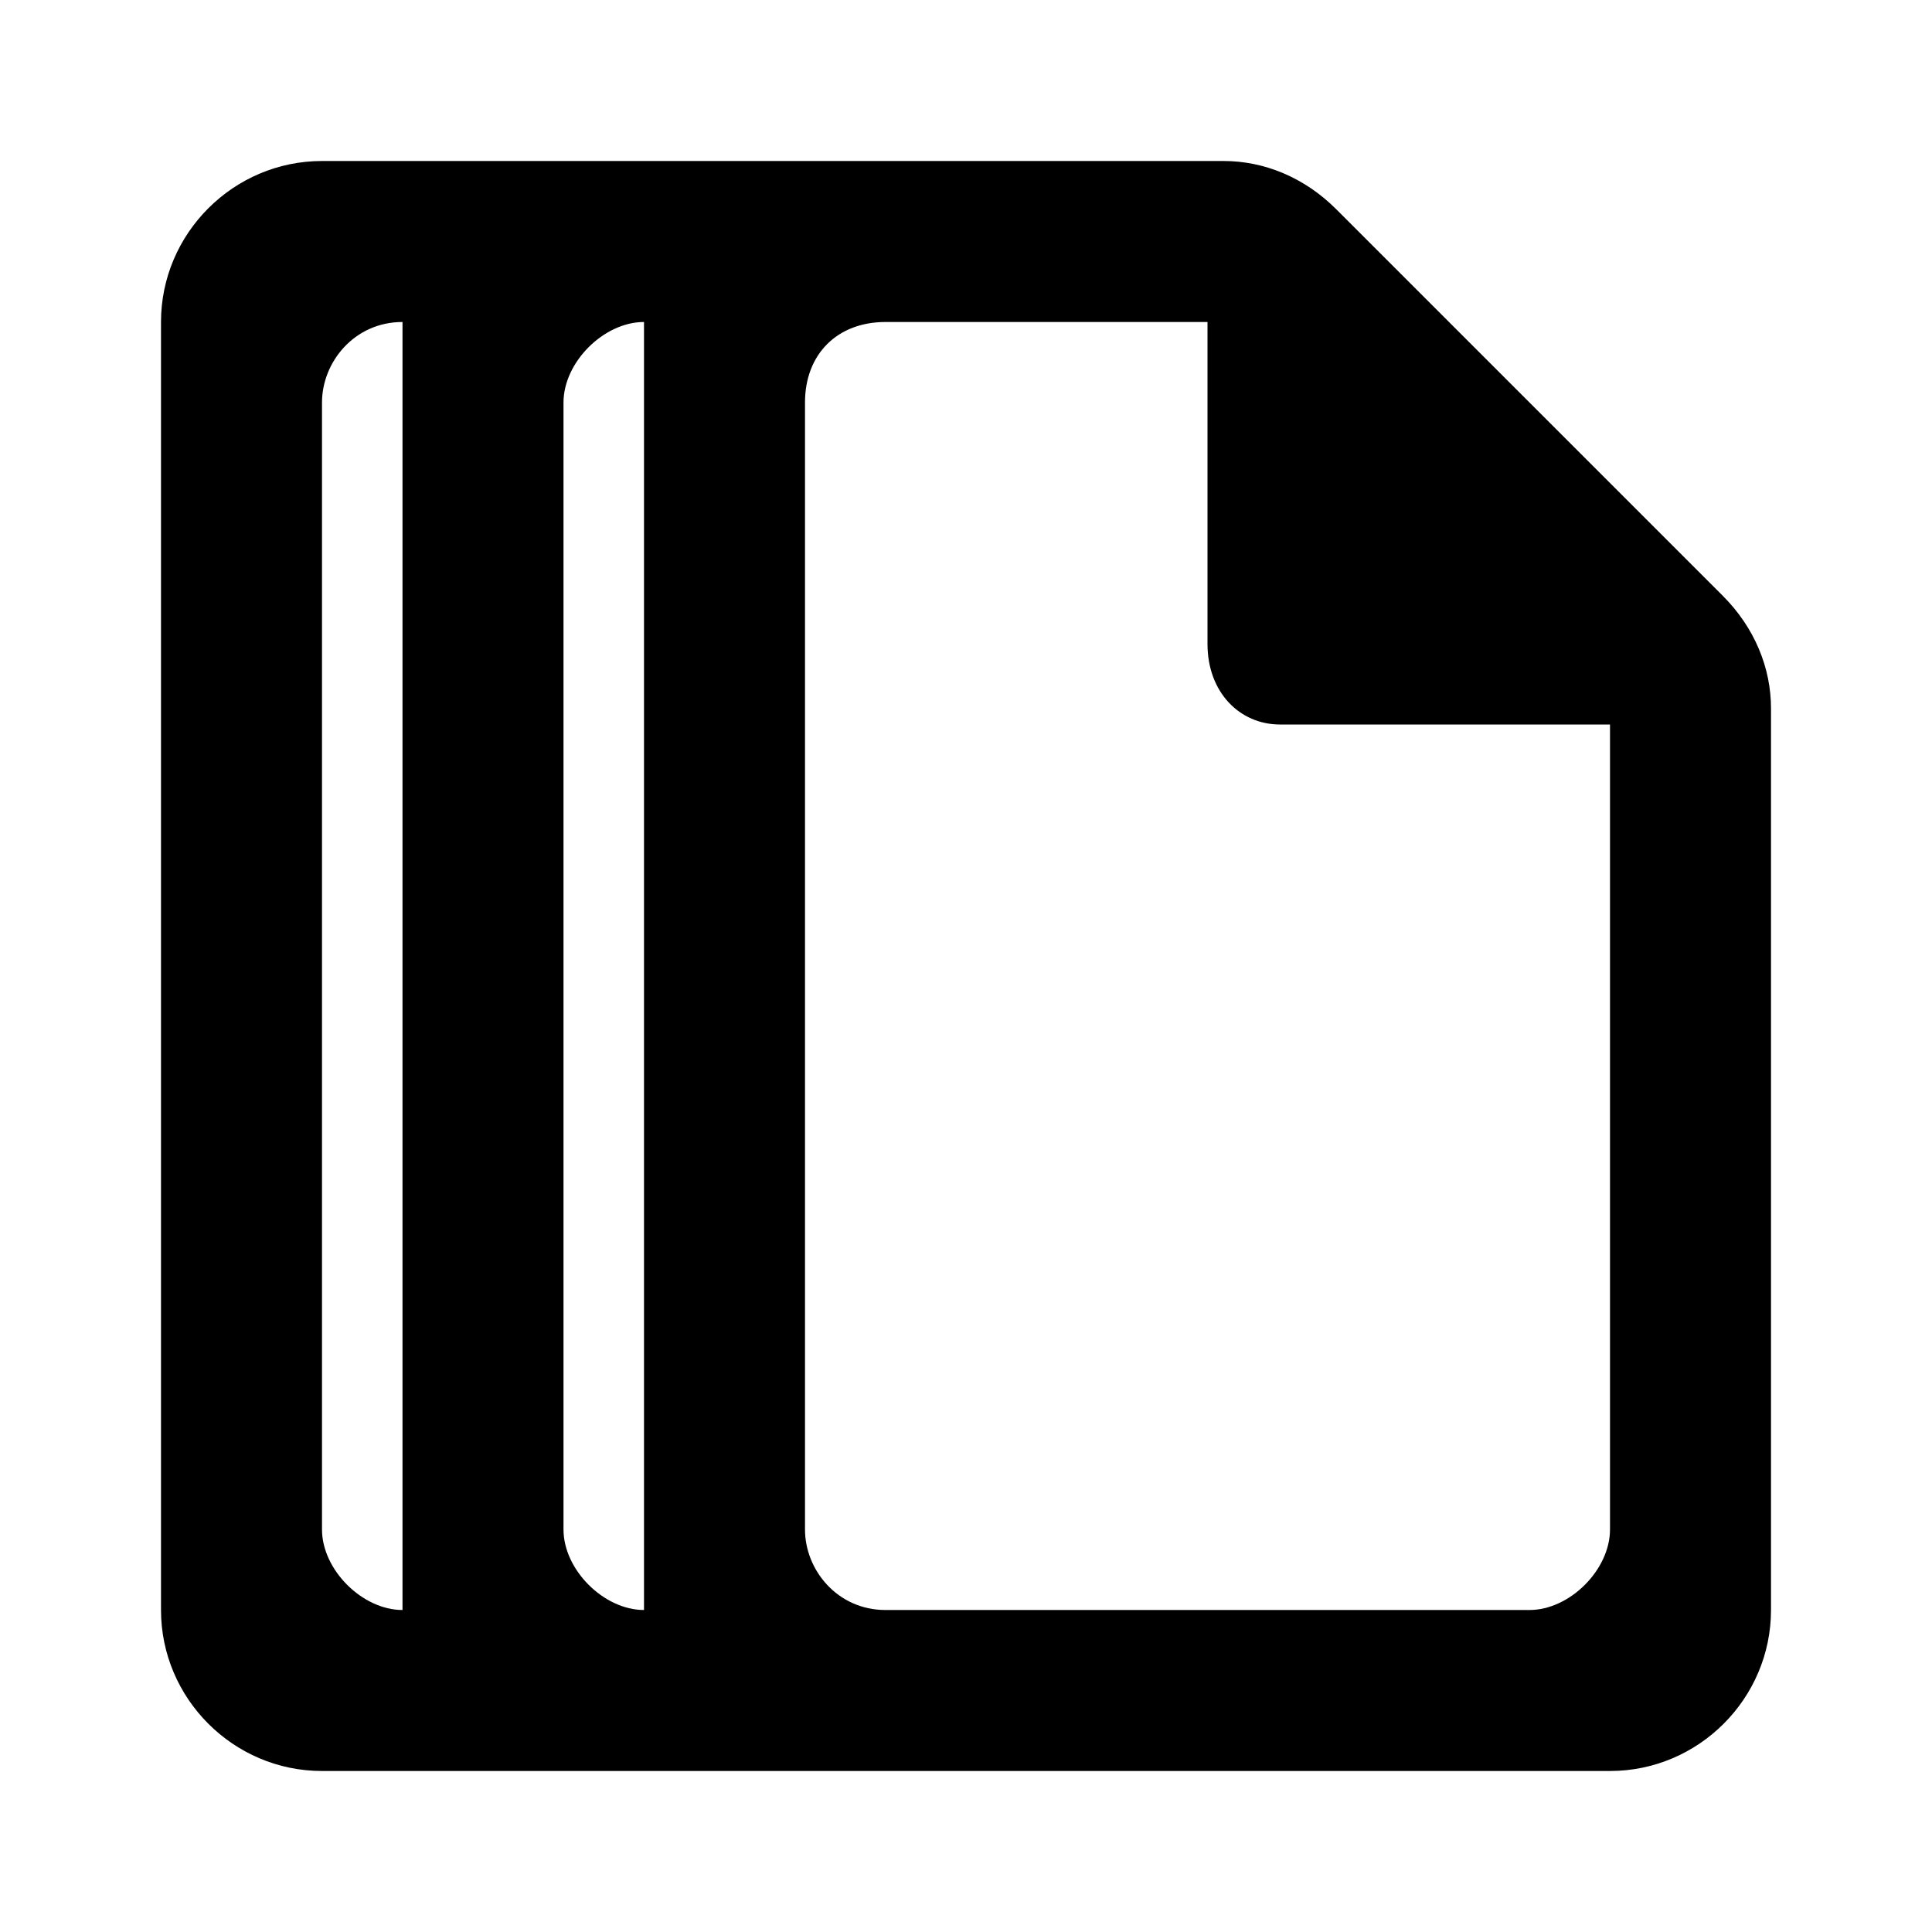 <svg xmlns="http://www.w3.org/2000/svg" viewBox="0 0 24 24" style="enable-background:new 0 0 24 24" xml:space="preserve"><path d="M20 19c0 .5-.5 1-1 1h-8c-.6 0-1-.5-1-1V5c0-.6.4-1 1-1h4v4c0 .6.4 1 .9 1H20v10zM4 19V5c0-.5.4-1 1-1v16c-.5 0-1-.5-1-1zm3 0V5c0-.5.5-1 1-1v16c-.5 0-1-.5-1-1zM21.4 7.4l-4.8-4.8c-.4-.4-.9-.6-1.4-.6H4c-1.1 0-2 .9-2 2v16c0 1.1.9 2 2 2h16c1.1 0 2-.9 2-2V8.8c0-.5-.2-1-.6-1.4z"/></svg>